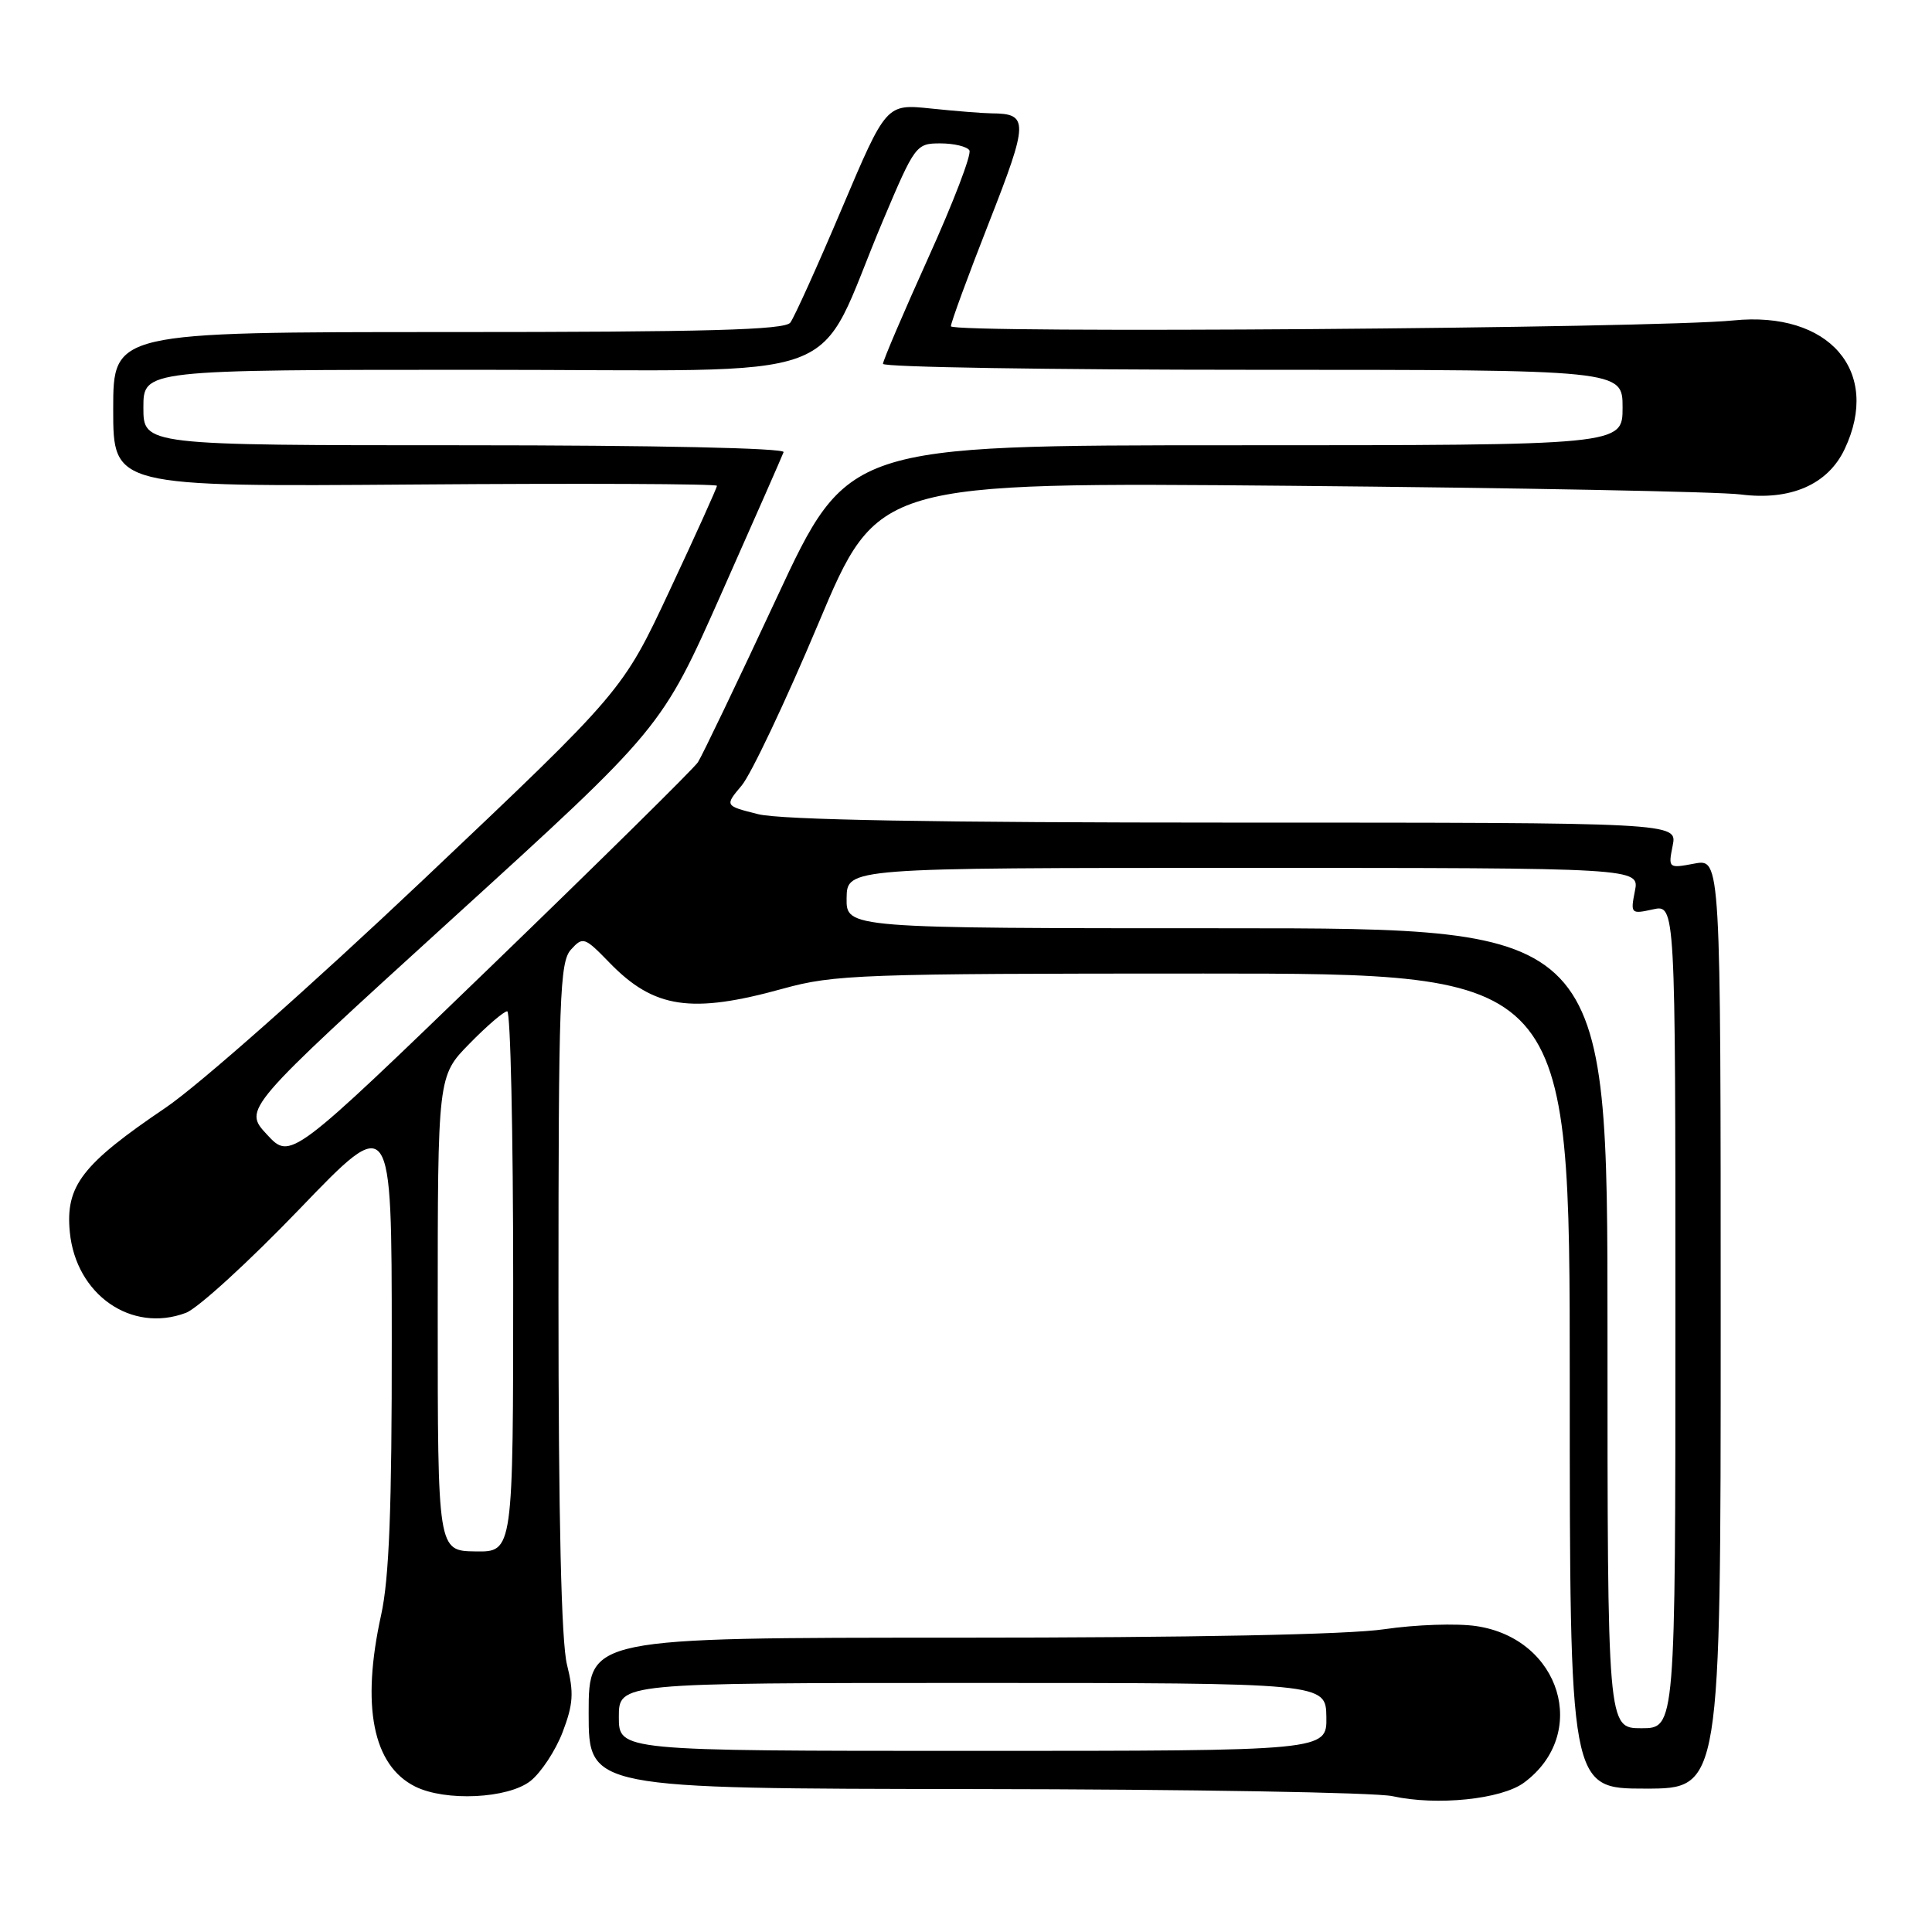 <?xml version="1.0" encoding="UTF-8" standalone="no"?>
<!DOCTYPE svg PUBLIC "-//W3C//DTD SVG 1.1//EN" "http://www.w3.org/Graphics/SVG/1.1/DTD/svg11.dtd" >
<svg xmlns="http://www.w3.org/2000/svg" xmlns:xlink="http://www.w3.org/1999/xlink" version="1.1" viewBox="0 0 256 256">
 <g >
 <path fill="currentColor"
d=" M 201.94 236.21 C 210.65 229.77 206.81 217.14 195.64 215.47 C 193.06 215.08 187.57 215.27 183.43 215.88 C 178.69 216.59 157.88 217.00 126.96 217.00 C 78.00 217.00 78.00 217.00 78.00 227.00 C 78.00 237.00 78.00 237.00 129.25 237.06 C 157.44 237.09 182.30 237.51 184.50 238.00 C 190.39 239.30 198.95 238.42 201.94 236.21 Z  M 70.29 235.99 C 71.69 234.88 73.61 231.97 74.55 229.52 C 75.96 225.81 76.06 224.30 75.13 220.58 C 74.38 217.61 74.00 201.35 74.00 171.89 C 74.00 132.17 74.17 127.47 75.65 125.83 C 77.24 124.08 77.45 124.15 80.77 127.57 C 86.65 133.63 91.60 134.37 103.76 131.00 C 110.52 129.13 114.05 129.00 159.49 129.00 C 208.00 129.00 208.00 129.00 208.00 183.00 C 208.00 237.00 208.00 237.00 218.00 237.00 C 228.00 237.00 228.00 237.00 228.00 175.39 C 228.00 113.78 228.00 113.78 224.52 114.43 C 221.07 115.08 221.04 115.05 221.64 112.04 C 222.25 109.00 222.25 109.00 163.57 109.00 C 123.68 109.00 103.47 108.64 100.45 107.88 C 96.02 106.77 96.02 106.77 98.28 104.08 C 99.52 102.60 104.09 92.96 108.43 82.64 C 116.31 63.89 116.31 63.89 170.91 64.37 C 200.93 64.64 227.82 65.15 230.66 65.52 C 237.25 66.36 242.20 64.21 244.42 59.52 C 249.32 49.20 242.37 41.17 229.67 42.46 C 219.24 43.51 126.00 44.21 126.00 43.23 C 126.00 42.74 128.27 36.56 131.04 29.50 C 136.30 16.09 136.33 15.05 131.40 15.02 C 130.24 15.01 126.62 14.72 123.36 14.38 C 117.43 13.76 117.43 13.76 111.55 27.63 C 108.32 35.26 105.24 42.06 104.72 42.75 C 103.97 43.72 93.70 44.00 59.38 44.00 C 15.00 44.00 15.00 44.00 15.00 54.25 C 15.00 64.50 15.00 64.50 55.00 64.20 C 77.00 64.03 95.00 64.11 95.00 64.37 C 95.00 64.63 92.19 70.86 88.75 78.20 C 82.50 91.56 82.50 91.56 56.13 116.53 C 41.29 130.57 26.34 143.80 21.94 146.78 C 10.87 154.27 8.66 157.13 9.25 163.25 C 10.05 171.54 17.41 176.68 24.63 173.96 C 26.21 173.37 32.99 167.17 39.70 160.19 C 51.90 147.50 51.90 147.50 51.91 177.50 C 51.93 199.86 51.57 209.15 50.50 214.00 C 47.84 226.07 49.40 233.92 55.00 236.72 C 59.02 238.73 67.31 238.33 70.29 235.99 Z  M 82.00 227.50 C 82.00 223.00 82.00 223.00 128.84 223.00 C 175.68 223.00 175.68 223.00 175.75 227.50 C 175.82 232.00 175.82 232.00 128.91 232.00 C 82.00 232.00 82.00 232.00 82.00 227.50 Z  M 213.00 176.00 C 213.00 123.00 213.00 123.00 162.56 123.00 C 112.13 123.00 112.13 123.00 112.18 119.00 C 112.24 115.00 112.24 115.00 164.74 115.00 C 217.25 115.00 217.25 115.00 216.63 118.08 C 216.04 121.06 216.11 121.14 219.01 120.50 C 222.00 119.84 222.00 119.84 222.00 174.42 C 222.00 229.00 222.00 229.00 217.50 229.00 C 213.00 229.00 213.00 229.00 213.00 176.00 Z  M 58.00 174.04 C 58.00 142.58 58.00 142.58 62.21 138.29 C 64.52 135.93 66.77 134.00 67.21 134.00 C 67.64 134.00 68.00 150.12 68.00 169.82 C 68.00 205.65 68.00 205.65 63.00 205.57 C 58.00 205.50 58.00 205.50 58.00 174.04 Z  M 35.37 150.33 C 32.23 146.95 32.23 146.95 59.95 121.72 C 87.66 96.50 87.66 96.50 95.58 78.66 C 99.94 68.85 103.65 60.41 103.83 59.91 C 104.03 59.37 86.73 59.00 61.58 59.00 C 19.00 59.00 19.00 59.00 19.00 54.00 C 19.00 49.00 19.00 49.00 63.48 49.00 C 114.04 49.00 107.67 51.35 116.99 29.25 C 121.23 19.21 121.39 19.00 124.60 19.00 C 126.41 19.00 128.14 19.42 128.45 19.92 C 128.77 20.43 126.32 26.83 123.01 34.14 C 119.71 41.45 117.00 47.78 117.00 48.21 C 117.00 48.65 139.05 49.00 166.00 49.00 C 215.00 49.00 215.00 49.00 215.00 54.00 C 215.00 59.00 215.00 59.00 163.67 59.00 C 112.33 59.00 112.33 59.00 102.90 79.25 C 97.71 90.39 93.02 100.17 92.48 101.00 C 91.94 101.83 79.58 114.02 65.00 128.11 C 38.50 153.71 38.50 153.71 35.37 150.33 Z "/>
</g>
</svg>